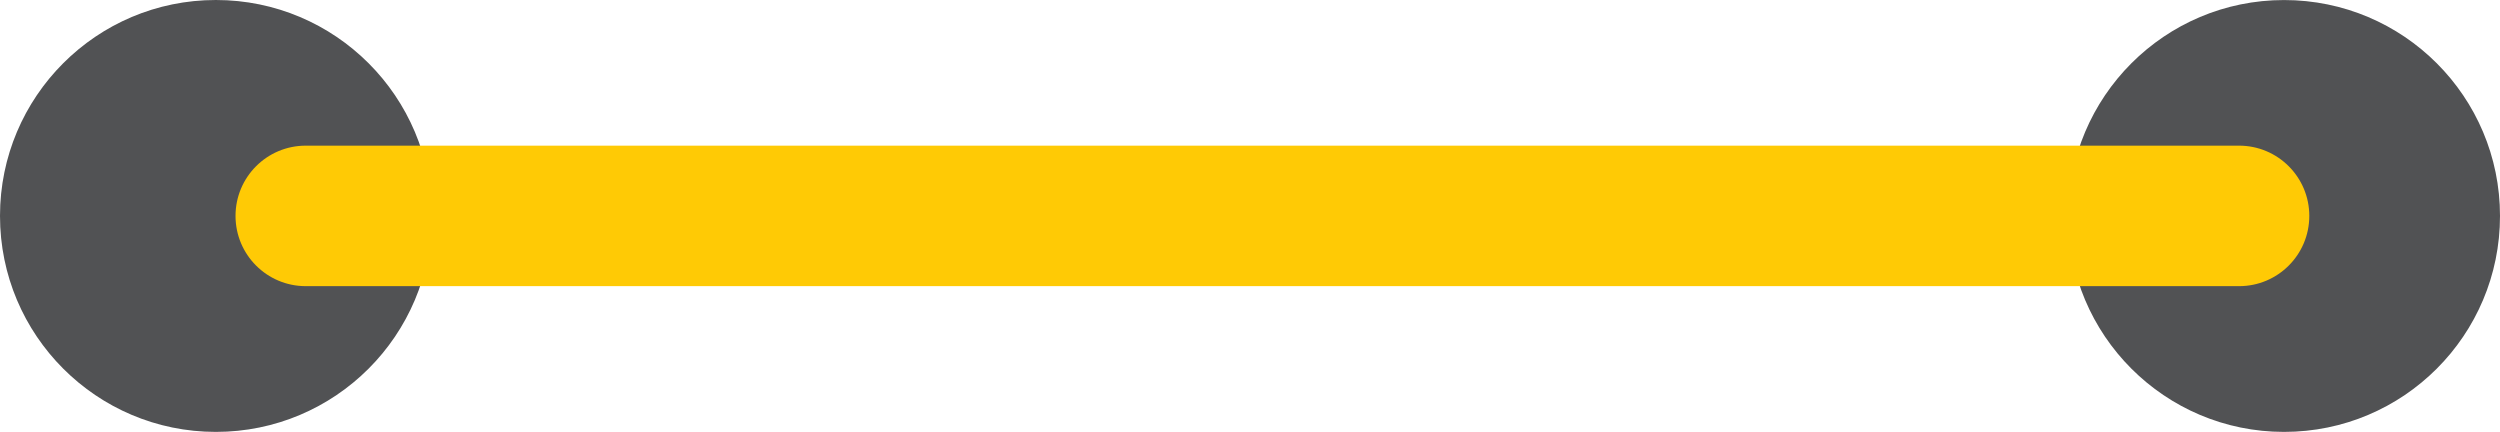 <?xml version="1.0" encoding="utf-8"?>
<!-- Generator: Adobe Illustrator 14.0.0, SVG Export Plug-In . SVG Version: 6.00 Build 43363)  -->
<!DOCTYPE svg PUBLIC "-//W3C//DTD SVG 1.1//EN" "http://www.w3.org/Graphics/SVG/1.1/DTD/svg11.dtd">
<svg version="1.1" id="Layer_1" xmlns="http://www.w3.org/2000/svg" xmlns:xlink="http://www.w3.org/1999/xlink" x="0px" y="0px"
	 width="53.381px" height="9.222px" viewBox="0 0 53.381 9.222" enable-background="new 0 0 53.381 9.222" xml:space="preserve">
<g>
	<g>
		<path fill="#515254" d="M4.609,9.222c2.548,0,4.611-2.063,4.611-4.611C9.221,2.064,7.157,0,4.609,0C2.063,0,0,2.064,0,4.61
			C0,7.158,2.063,9.222,4.609,9.222"/>
	</g>
	<g>
		<path fill="#515254" d="M48.77,9.222c2.548,0,4.611-2.063,4.611-4.611c0-2.546-2.063-4.61-4.611-4.61
			c-2.546,0-4.609,2.064-4.609,4.61C44.16,7.158,46.224,9.222,48.77,9.222"/>
	</g>
	<g>
		<path fill="#FFCA05" d="M47.81,6.11H6.529c-0.829,0-1.5-0.671-1.5-1.5s0.671-1.5,1.5-1.5h41.28c0.828,0,1.5,0.671,1.5,1.5
			S48.638,6.11,47.81,6.11L47.81,6.11z"/>
	</g>
</g>
</svg>
